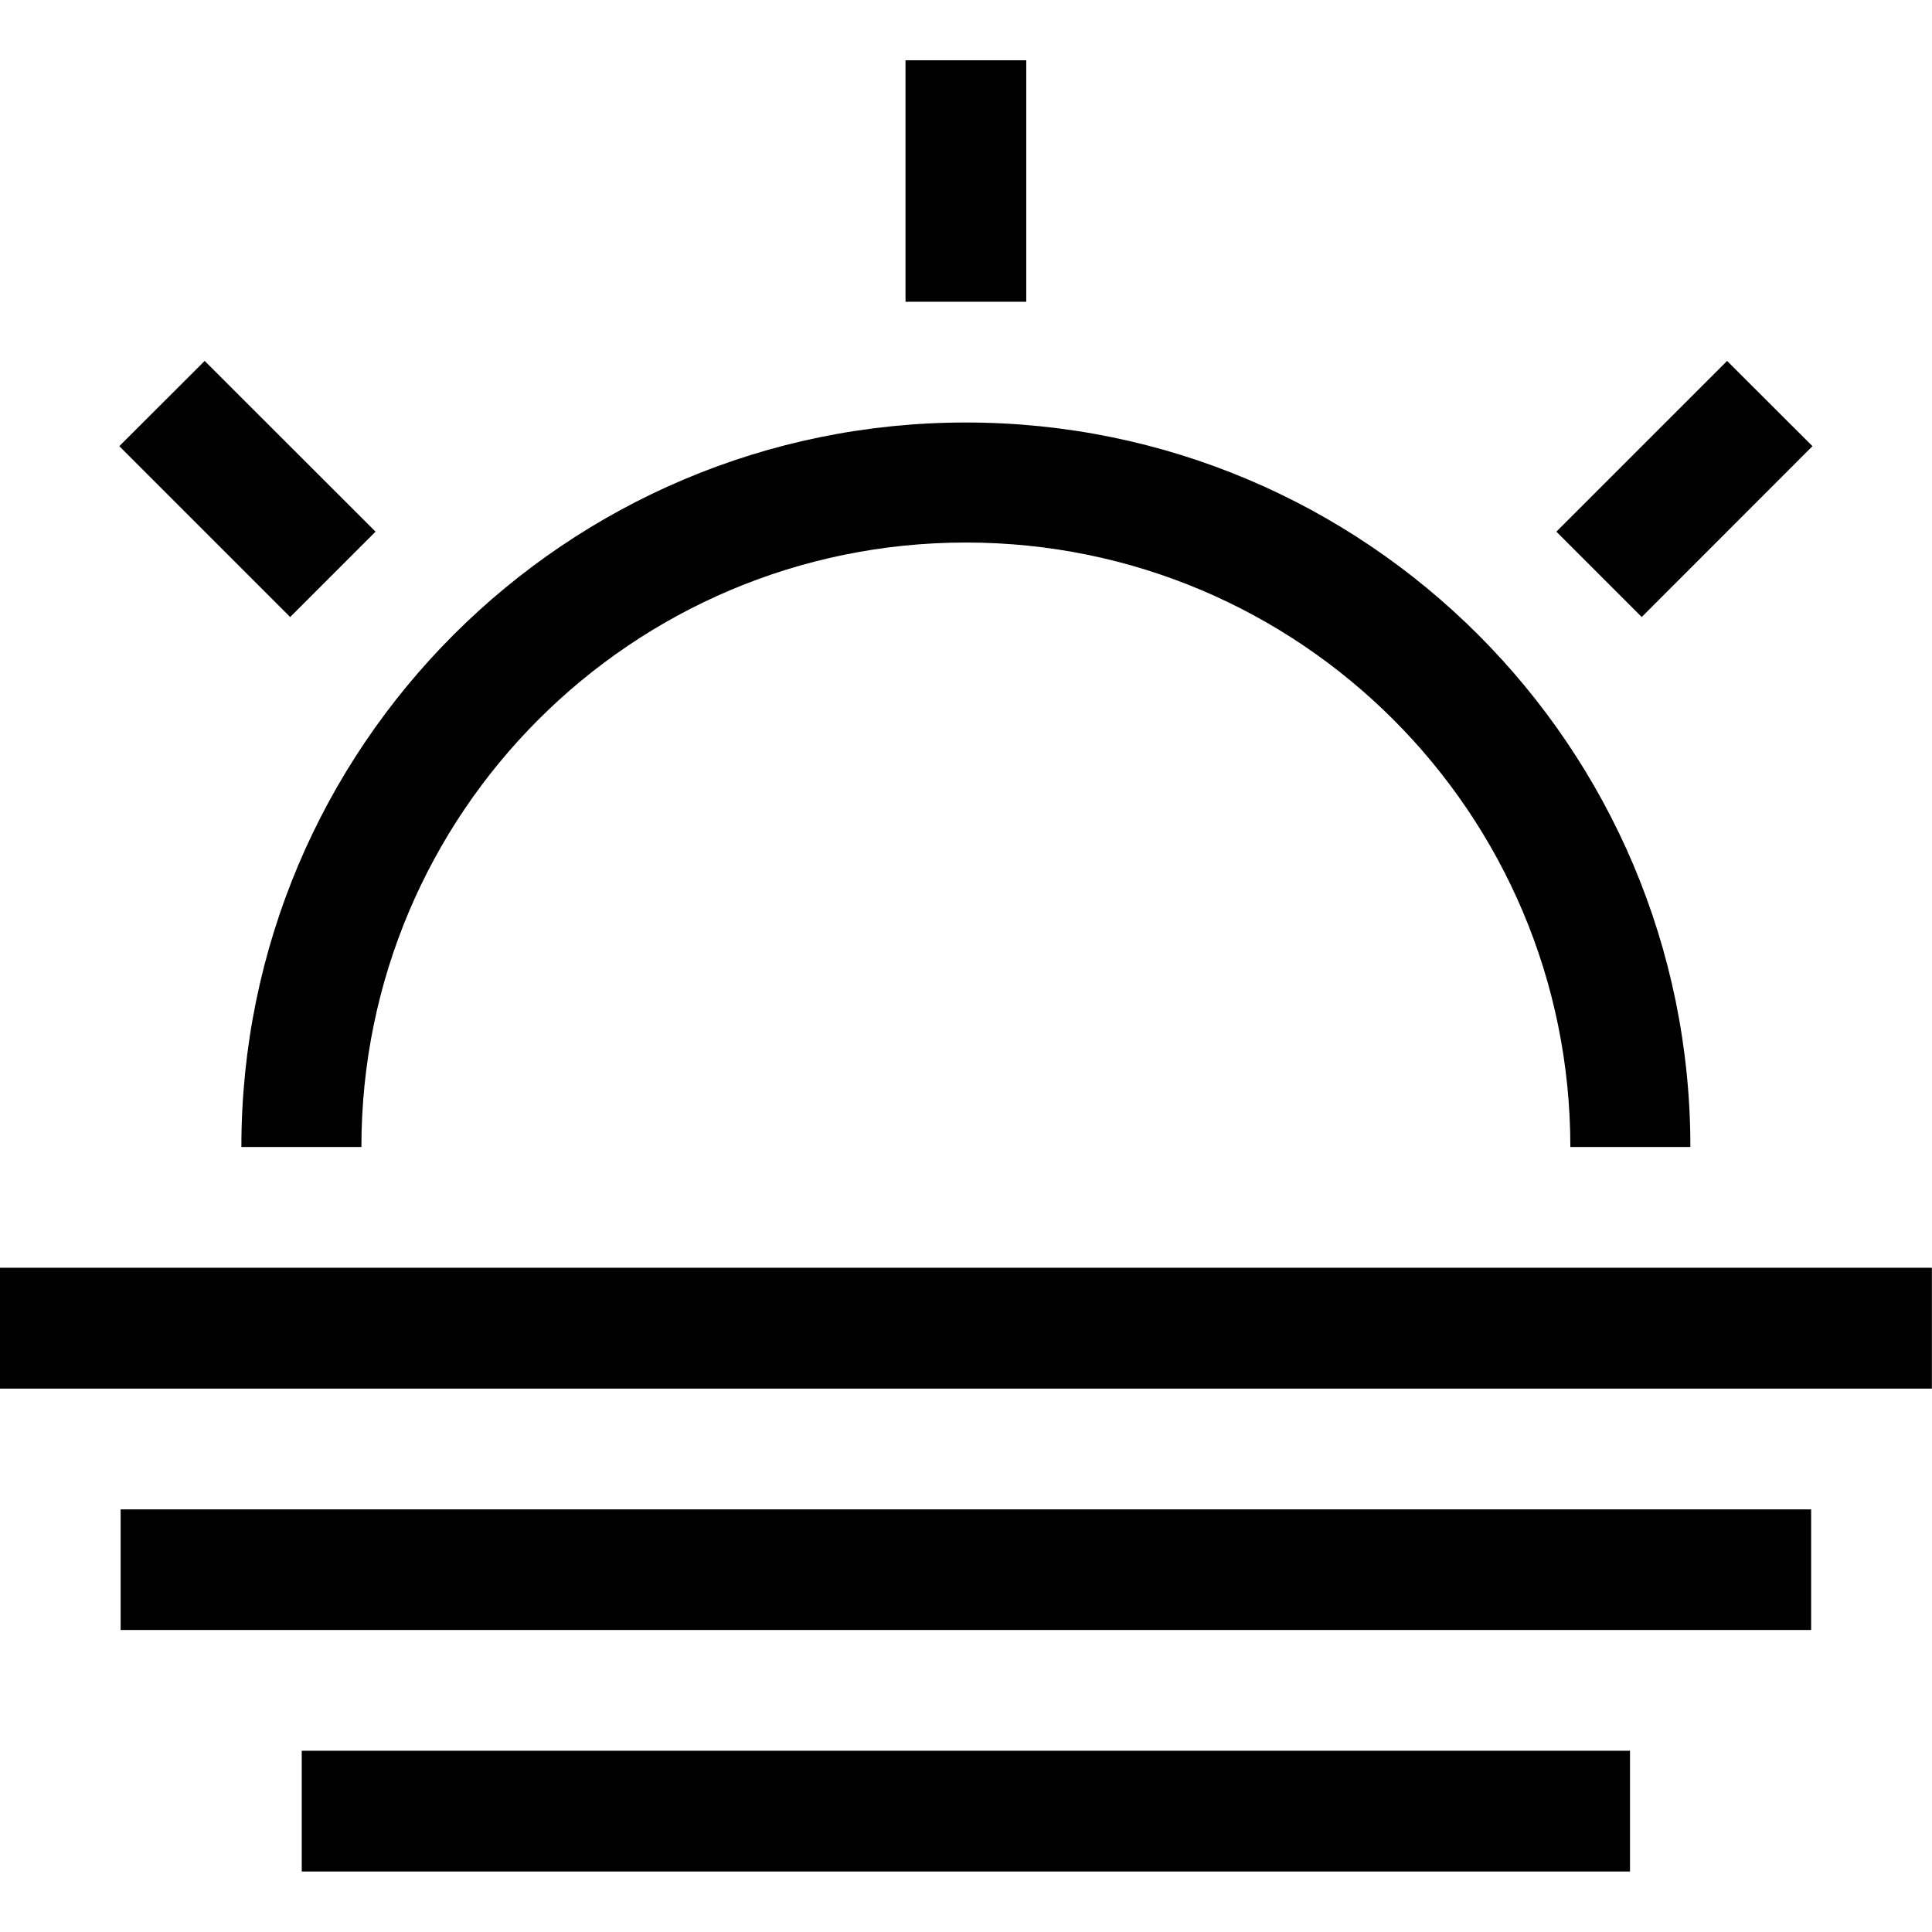 <?xml version="1.0" encoding="iso-8859-1"?>
<!-- Generator: Adobe Illustrator 16.0.0, SVG Export Plug-In . SVG Version: 6.00 Build 0)  -->
<!DOCTYPE svg PUBLIC "-//W3C//DTD SVG 1.1//EN" "http://www.w3.org/Graphics/SVG/1.1/DTD/svg11.dtd">
<svg version="1.1" xmlns="http://www.w3.org/2000/svg" xmlns:xlink="http://www.w3.org/1999/xlink" x="0px" y="0px" width="16px"
	 height="16px" viewBox="0 0 16 16" style="enable-background:new 0 0 16 16;" xml:space="preserve">
<g id="weather-sun-r" style="enable-background:new    ;">
	<g id="weather-sun-r_2_">
		<g>
			<path d="M3.11,4.403L1.695,2.989L0.988,3.695L2.403,5.11L3.11,4.403z M8.499,0.499h-1v2h1V0.499z M15.01,3.695l-0.707-0.706
				l-1.414,1.414l0.707,0.707L15.01,3.695z M2.993,9.499c0-2.765,2.241-5.006,5.006-5.006s5.006,2.241,5.006,5.006h0.994
				c0-3.313-2.686-6-6-6c-3.313,0-6,2.687-6,6H2.993z M-0.001,10.499V11.5h16v-1.001H-0.001z M0.999,13.499h14V12.5h-14V13.499z
				 M2.499,15.499h11v-1h-11V15.499z"/>
		</g>
	</g>
</g>
<g id="Layer_1">
</g>
</svg>
